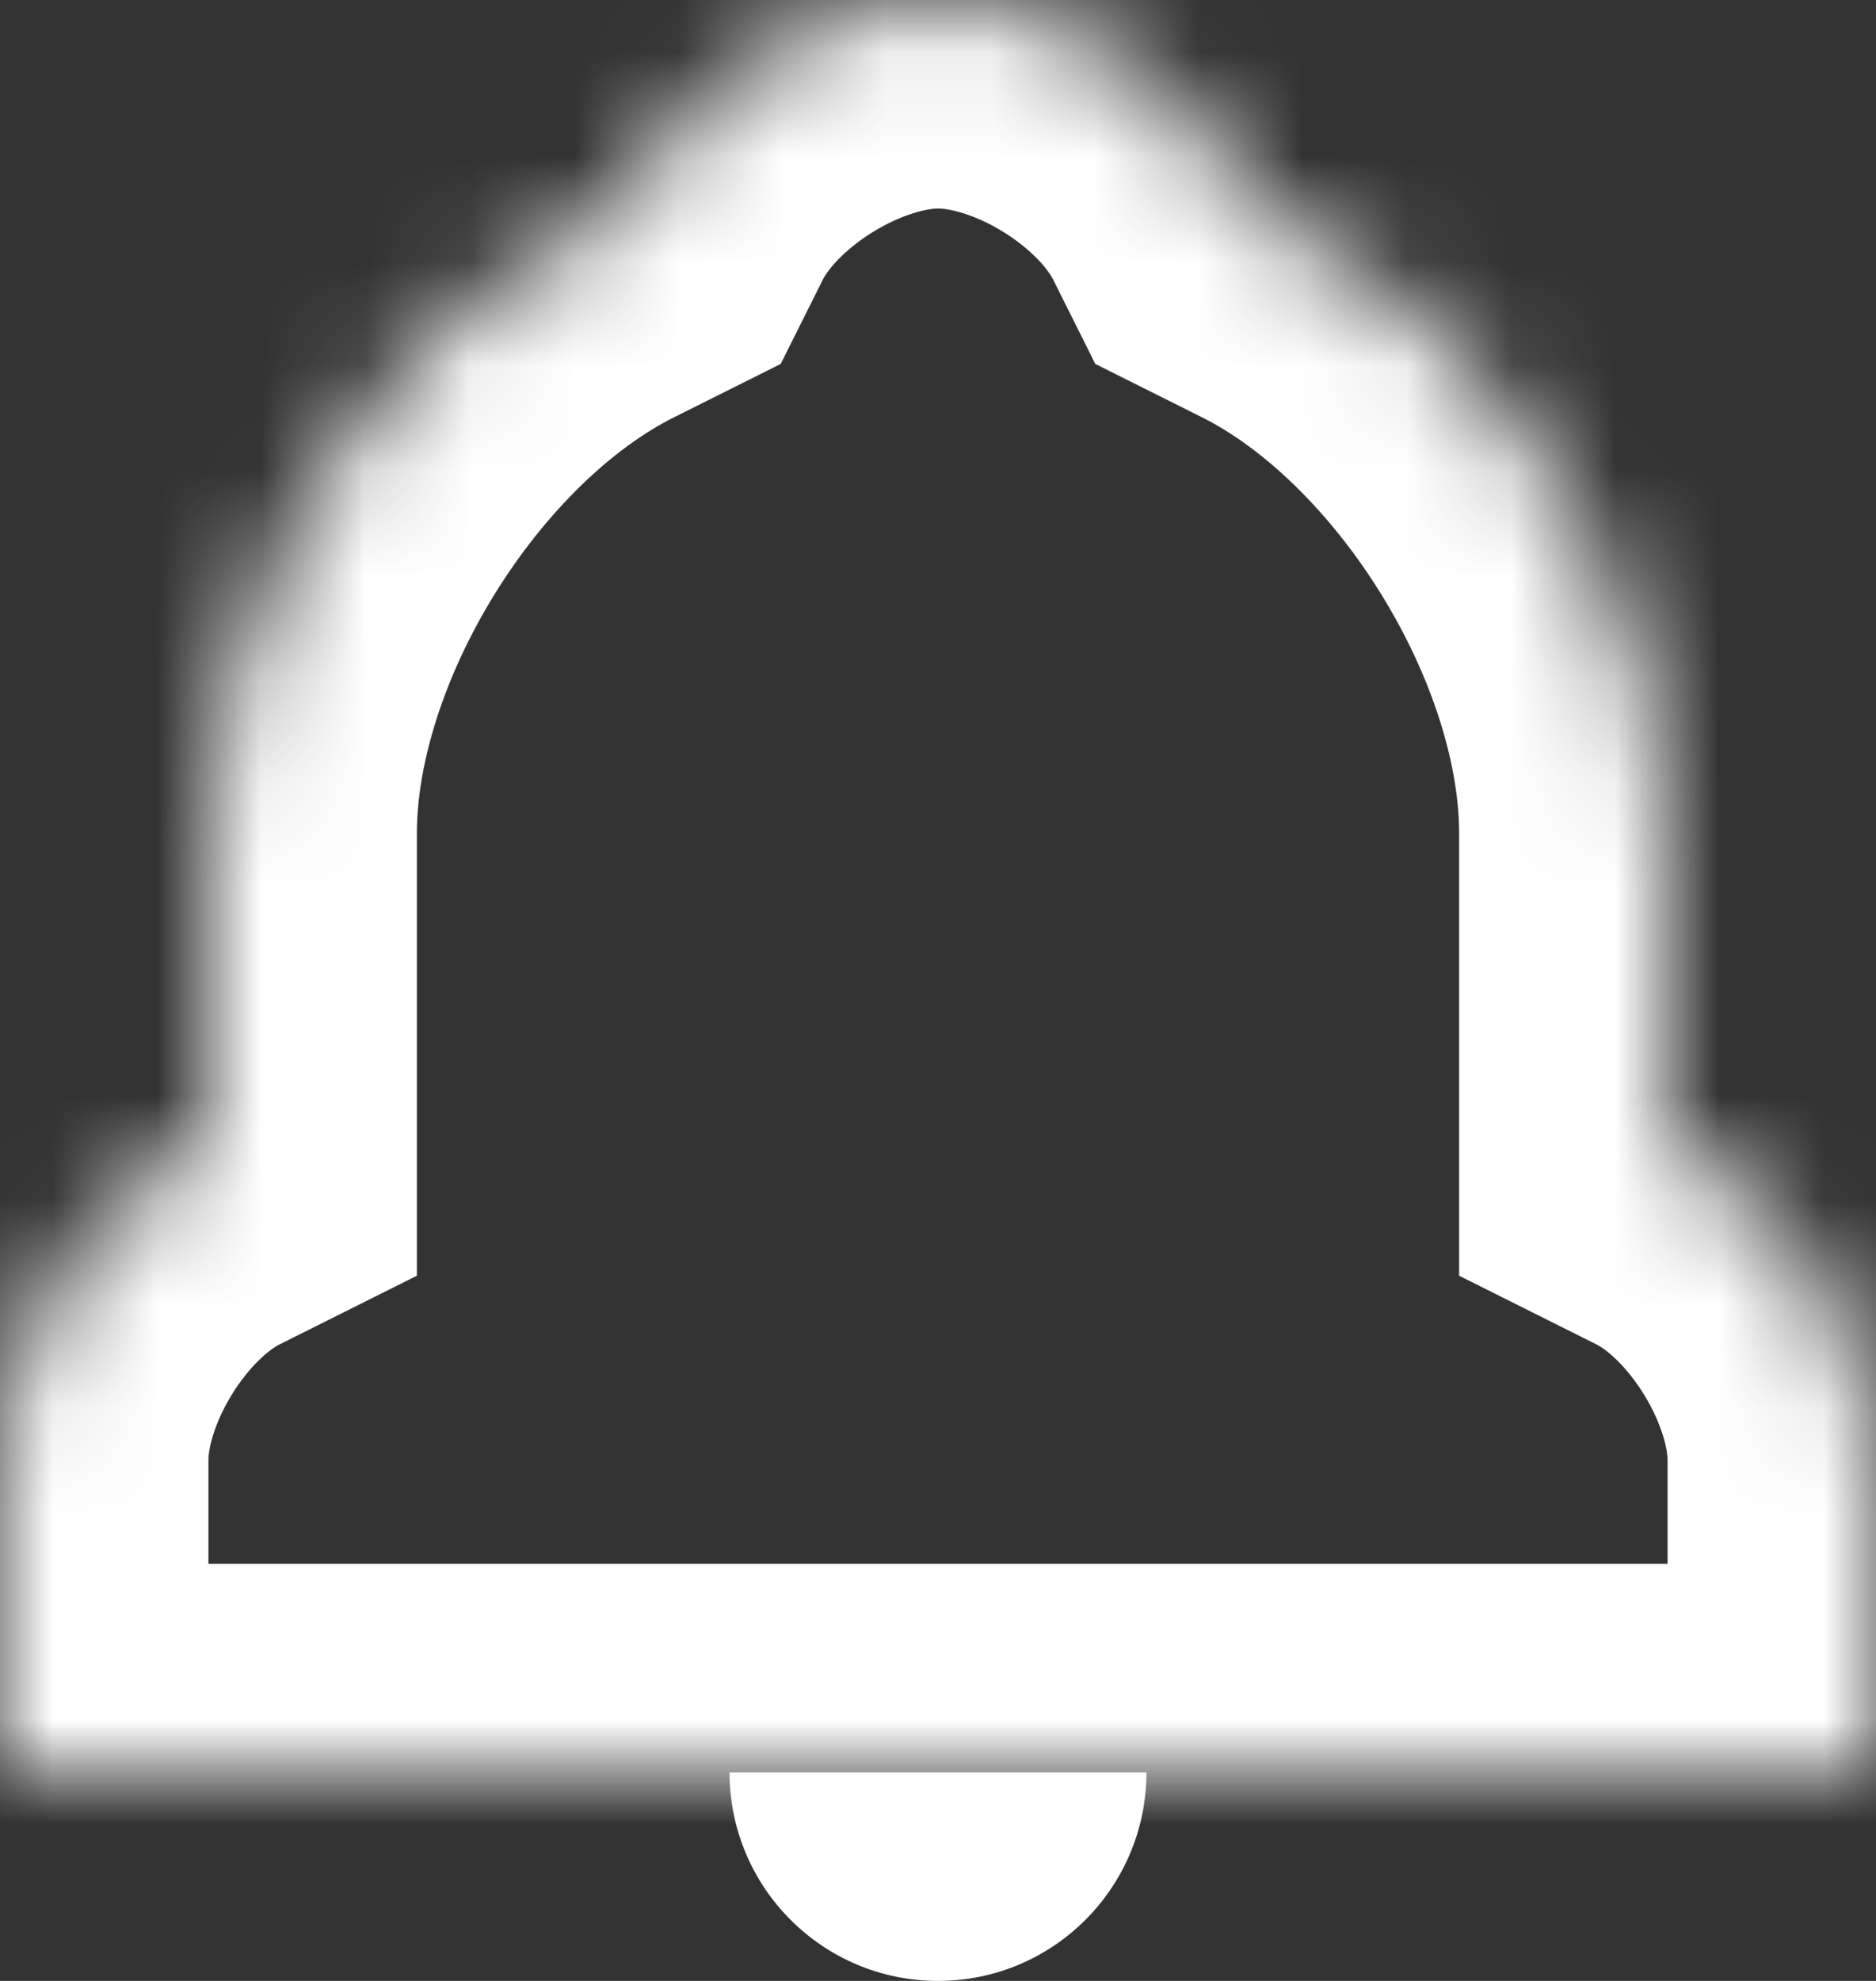 <?xml version="1.0" encoding="UTF-8" standalone="no"?>
<svg width="18px" height="19px" viewBox="0 0 18 19" version="1.1" xmlns="http://www.w3.org/2000/svg" xmlns:xlink="http://www.w3.org/1999/xlink">
    <rect x="0" y="0" width="18" height="19" fill="#333333" stroke="none"/>
    <!-- Generator: Sketch 42 (36781) - http://www.bohemiancoding.com/sketch -->
    <title>Group 4</title>
    <desc>Created with Sketch.</desc>
    <defs>
        <path d="M18,17 L18,14.005 C18,12.898 17.198,11.599 16.214,11.107 L16,11 L16,7.991 C16,5.787 14.396,3.198 12.428,2.214 L12,2 L11.893,1.786 C11.4,0.8 10.112,0 9,0 L9,0 C7.895,0 6.599,0.802 6.107,1.786 L6,2 L5.572,2.214 C3.599,3.2 2,5.785 2,7.991 L2,11 L1.786,11.107 C0.8,11.6 0,12.894 0,14.005 L0,17 L18,17 Z" id="path-1"></path>
        <mask id="mask-2" maskContentUnits="userSpaceOnUse" maskUnits="objectBoundingBox" x="0" y="0" width="18" height="17" fill="white">
            <use xlink:href="#path-1"></use>
        </mask>
    </defs>
    <g id="Symbols" stroke="none" stroke-width="1" fill="none" fill-rule="evenodd">
        <g id="Header_Progress" transform="translate(-1485, -16)">
            <g id="Group-5" transform="translate(1435, 16)">
                <g id="Group-4" transform="translate(50, 0)">
                    <path d="M9,19 C10.105,19 11,18.105 11,17 C11,17 7,17 7,17 C7,18.105 7.895,19 9,19 Z" id="Oval-3" fill="#FFFFFF"></path>
                    <use id="Combined-Shape" stroke="#FFFFFF" mask="url(#mask-2)" stroke-width="4" xlink:href="#path-1"></use>
                </g>
            </g>
        </g>
    </g>
</svg>